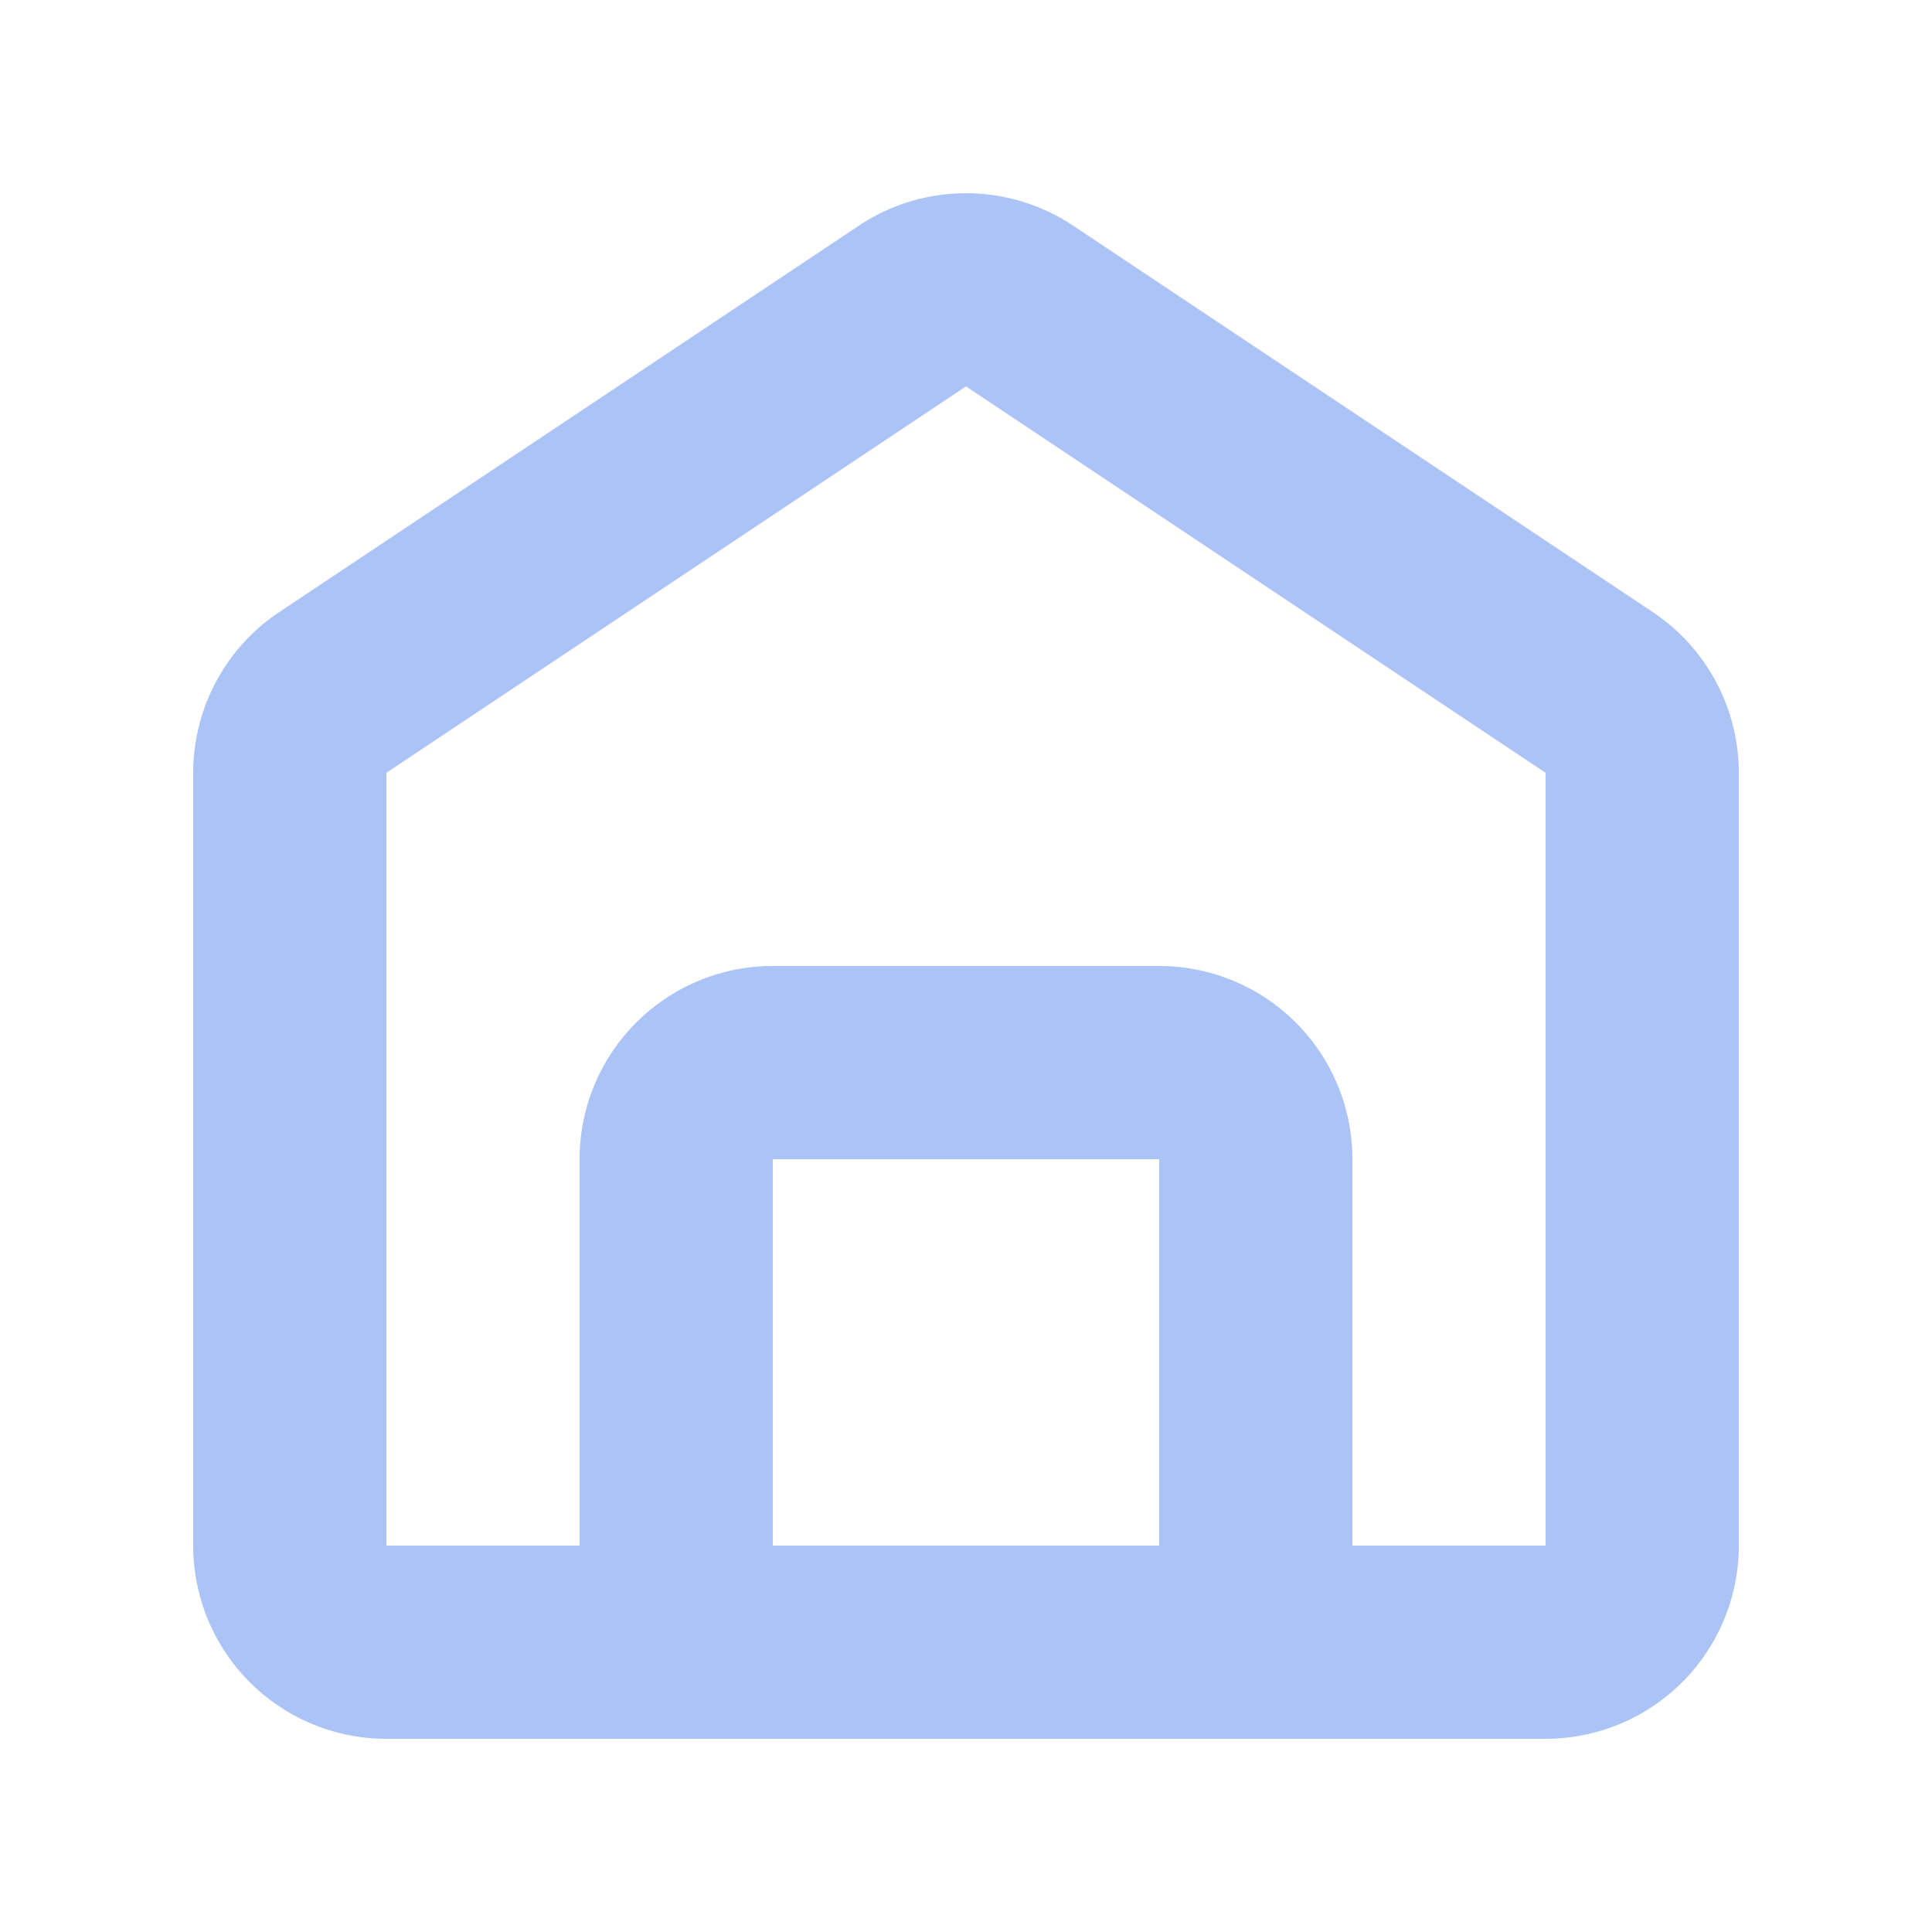 <svg xmlns="http://www.w3.org/2000/svg" width="20" height="20" viewBox="0 0 20 20">
  <g id="그룹_25741" data-name="그룹 25741" transform="translate(-324 -117)">
    <rect id="사각형_8289" data-name="사각형 8289" width="20" height="20" transform="translate(324 117)" fill="none"/>
    <path id="home_4_1" d="M623.109,612.336l-6-4a2,2,0,0,0-2.218,0l-6,4A2,2,0,0,0,608,614v8a2,2,0,0,0,2,2h12a2,2,0,0,0,2-2v-8a2,2,0,0,0-.891-1.664ZM614,622v-4h4v4Zm8,0h-2v-4a2,2,0,0,0-2-2h-4a2,2,0,0,0-2,2v4h-2v-8l6-4,6,4Z" transform="translate(-282 -489)" fill="#acc3f6" fill-rule="evenodd"/>
  </g>
</svg>
